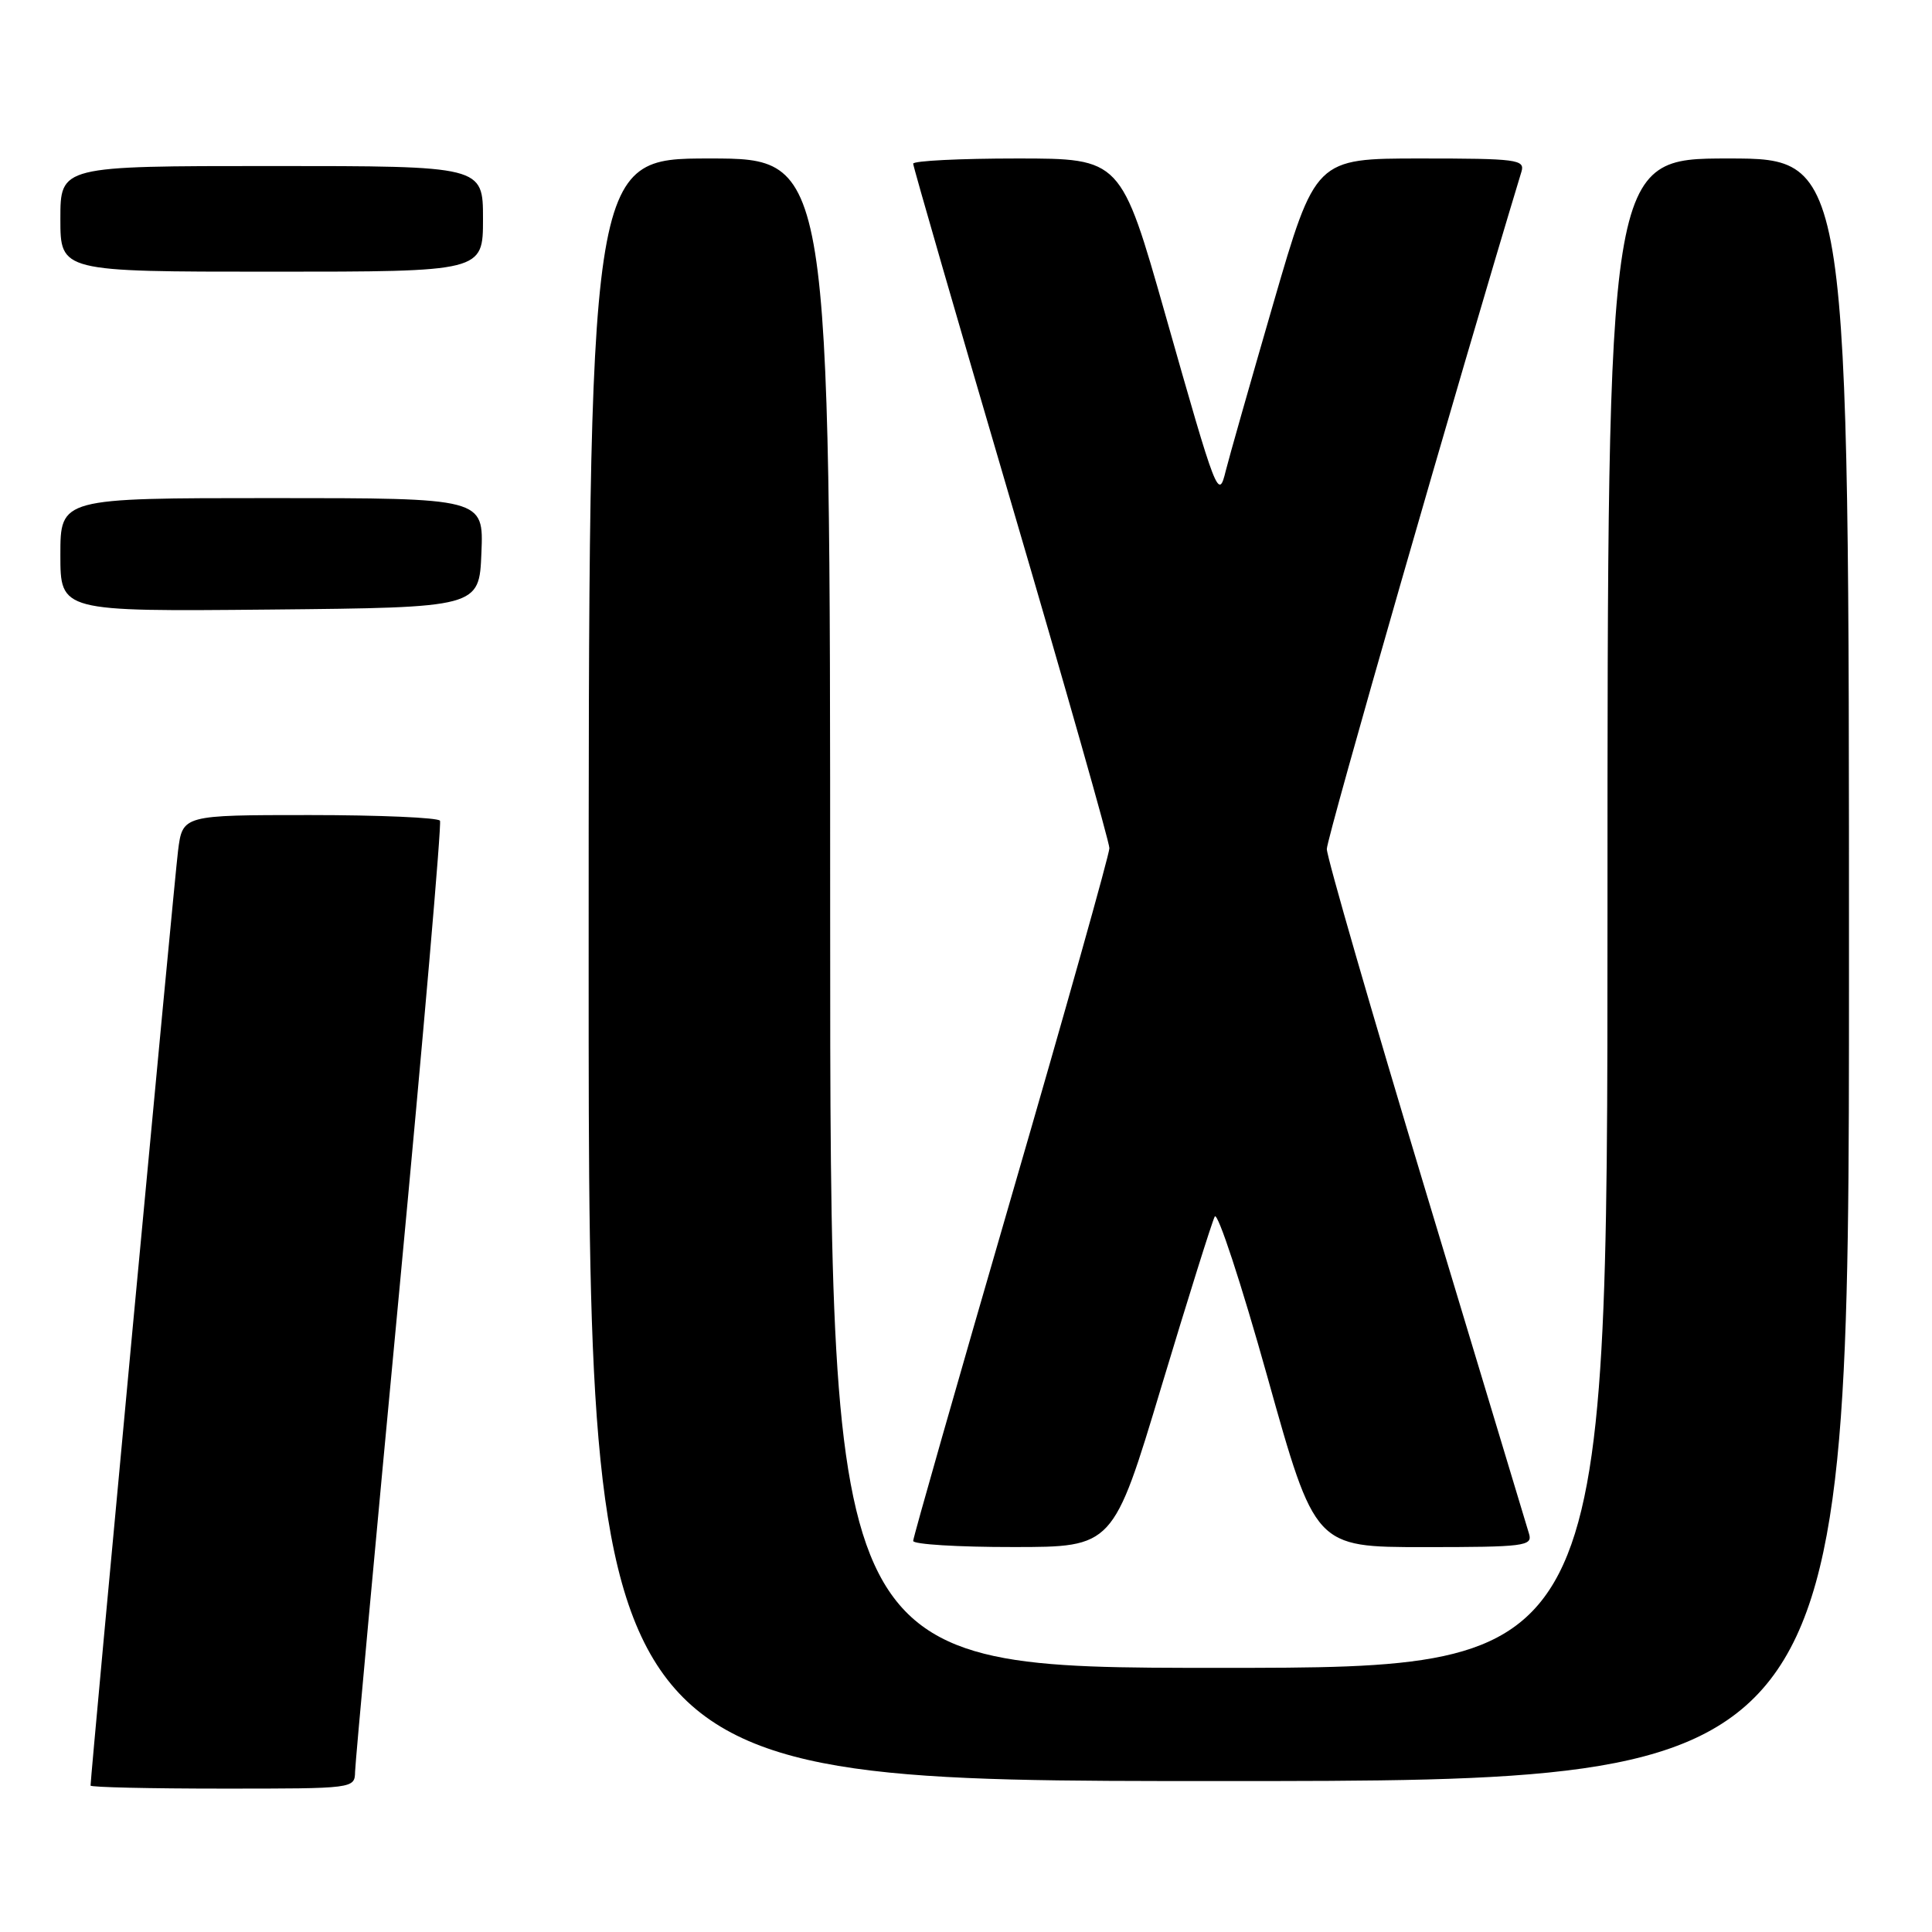 <?xml version="1.0" encoding="UTF-8" standalone="no"?>
<!DOCTYPE svg PUBLIC "-//W3C//DTD SVG 1.1//EN" "http://www.w3.org/Graphics/SVG/1.1/DTD/svg11.dtd" >
<svg xmlns="http://www.w3.org/2000/svg" xmlns:xlink="http://www.w3.org/1999/xlink" version="1.1" viewBox="0 0 256 256">
 <g >
 <path fill="currentColor"
d=" M 47.05 234.75 C 47.08 233.51 49.71 204.82 52.91 171.00 C 56.10 137.18 58.53 109.16 58.30 108.75 C 58.07 108.34 50.30 108.00 41.03 108.00 C 24.19 108.00 24.19 108.00 23.59 112.75 C 23.10 116.62 12.00 235.25 12.00 236.60 C 12.00 236.82 19.88 237.00 29.50 237.00 C 46.97 237.00 47.00 237.00 47.05 234.75 Z  M 245.00 128.50 C 245.00 21.00 245.00 21.00 229.00 21.00 C 213.00 21.00 213.00 21.00 213.00 121.00 C 213.00 221.00 213.00 221.00 161.50 221.00 C 110.00 221.00 110.00 221.00 110.00 121.00 C 110.00 21.00 110.00 21.00 94.00 21.00 C 78.00 21.00 78.00 21.00 78.00 128.50 C 78.00 236.00 78.00 236.00 161.50 236.00 C 245.00 236.00 245.00 236.00 245.00 128.50 Z  M 153.89 183.74 C 157.41 172.06 160.59 161.92 160.96 161.20 C 161.33 160.49 164.47 170.05 167.94 182.45 C 174.25 205.00 174.25 205.00 188.69 205.00 C 201.98 205.00 203.09 204.86 202.61 203.25 C 202.33 202.29 196.18 181.93 188.96 158.00 C 181.74 134.07 175.82 113.60 175.81 112.50 C 175.80 111.03 193.32 50.06 201.60 22.75 C 202.09 21.14 201.01 21.00 188.22 21.00 C 174.30 21.00 174.30 21.00 168.71 40.25 C 165.64 50.84 162.81 60.79 162.42 62.38 C 161.46 66.31 161.25 65.77 154.43 41.75 C 148.53 21.00 148.53 21.00 134.76 21.00 C 127.19 21.00 121.00 21.31 121.00 21.69 C 121.00 22.07 126.85 42.31 134.00 66.65 C 141.15 91.00 147.00 111.58 147.00 112.39 C 147.00 113.20 141.15 134.00 134.00 158.61 C 126.85 183.23 121.00 203.73 121.00 204.18 C 121.00 204.63 126.96 205.00 134.25 204.99 C 147.50 204.99 147.50 204.99 153.89 183.74 Z  M 63.79 73.25 C 64.09 66.00 64.09 66.00 36.04 66.00 C 8.00 66.00 8.00 66.00 8.00 73.52 C 8.00 81.03 8.00 81.03 35.75 80.77 C 63.50 80.50 63.50 80.50 63.79 73.25 Z  M 64.00 29.00 C 64.00 22.00 64.00 22.00 36.00 22.00 C 8.00 22.00 8.00 22.00 8.00 29.00 C 8.00 36.00 8.00 36.00 36.00 36.00 C 64.00 36.00 64.00 36.00 64.00 29.00 Z "/>
</g>
</svg>
